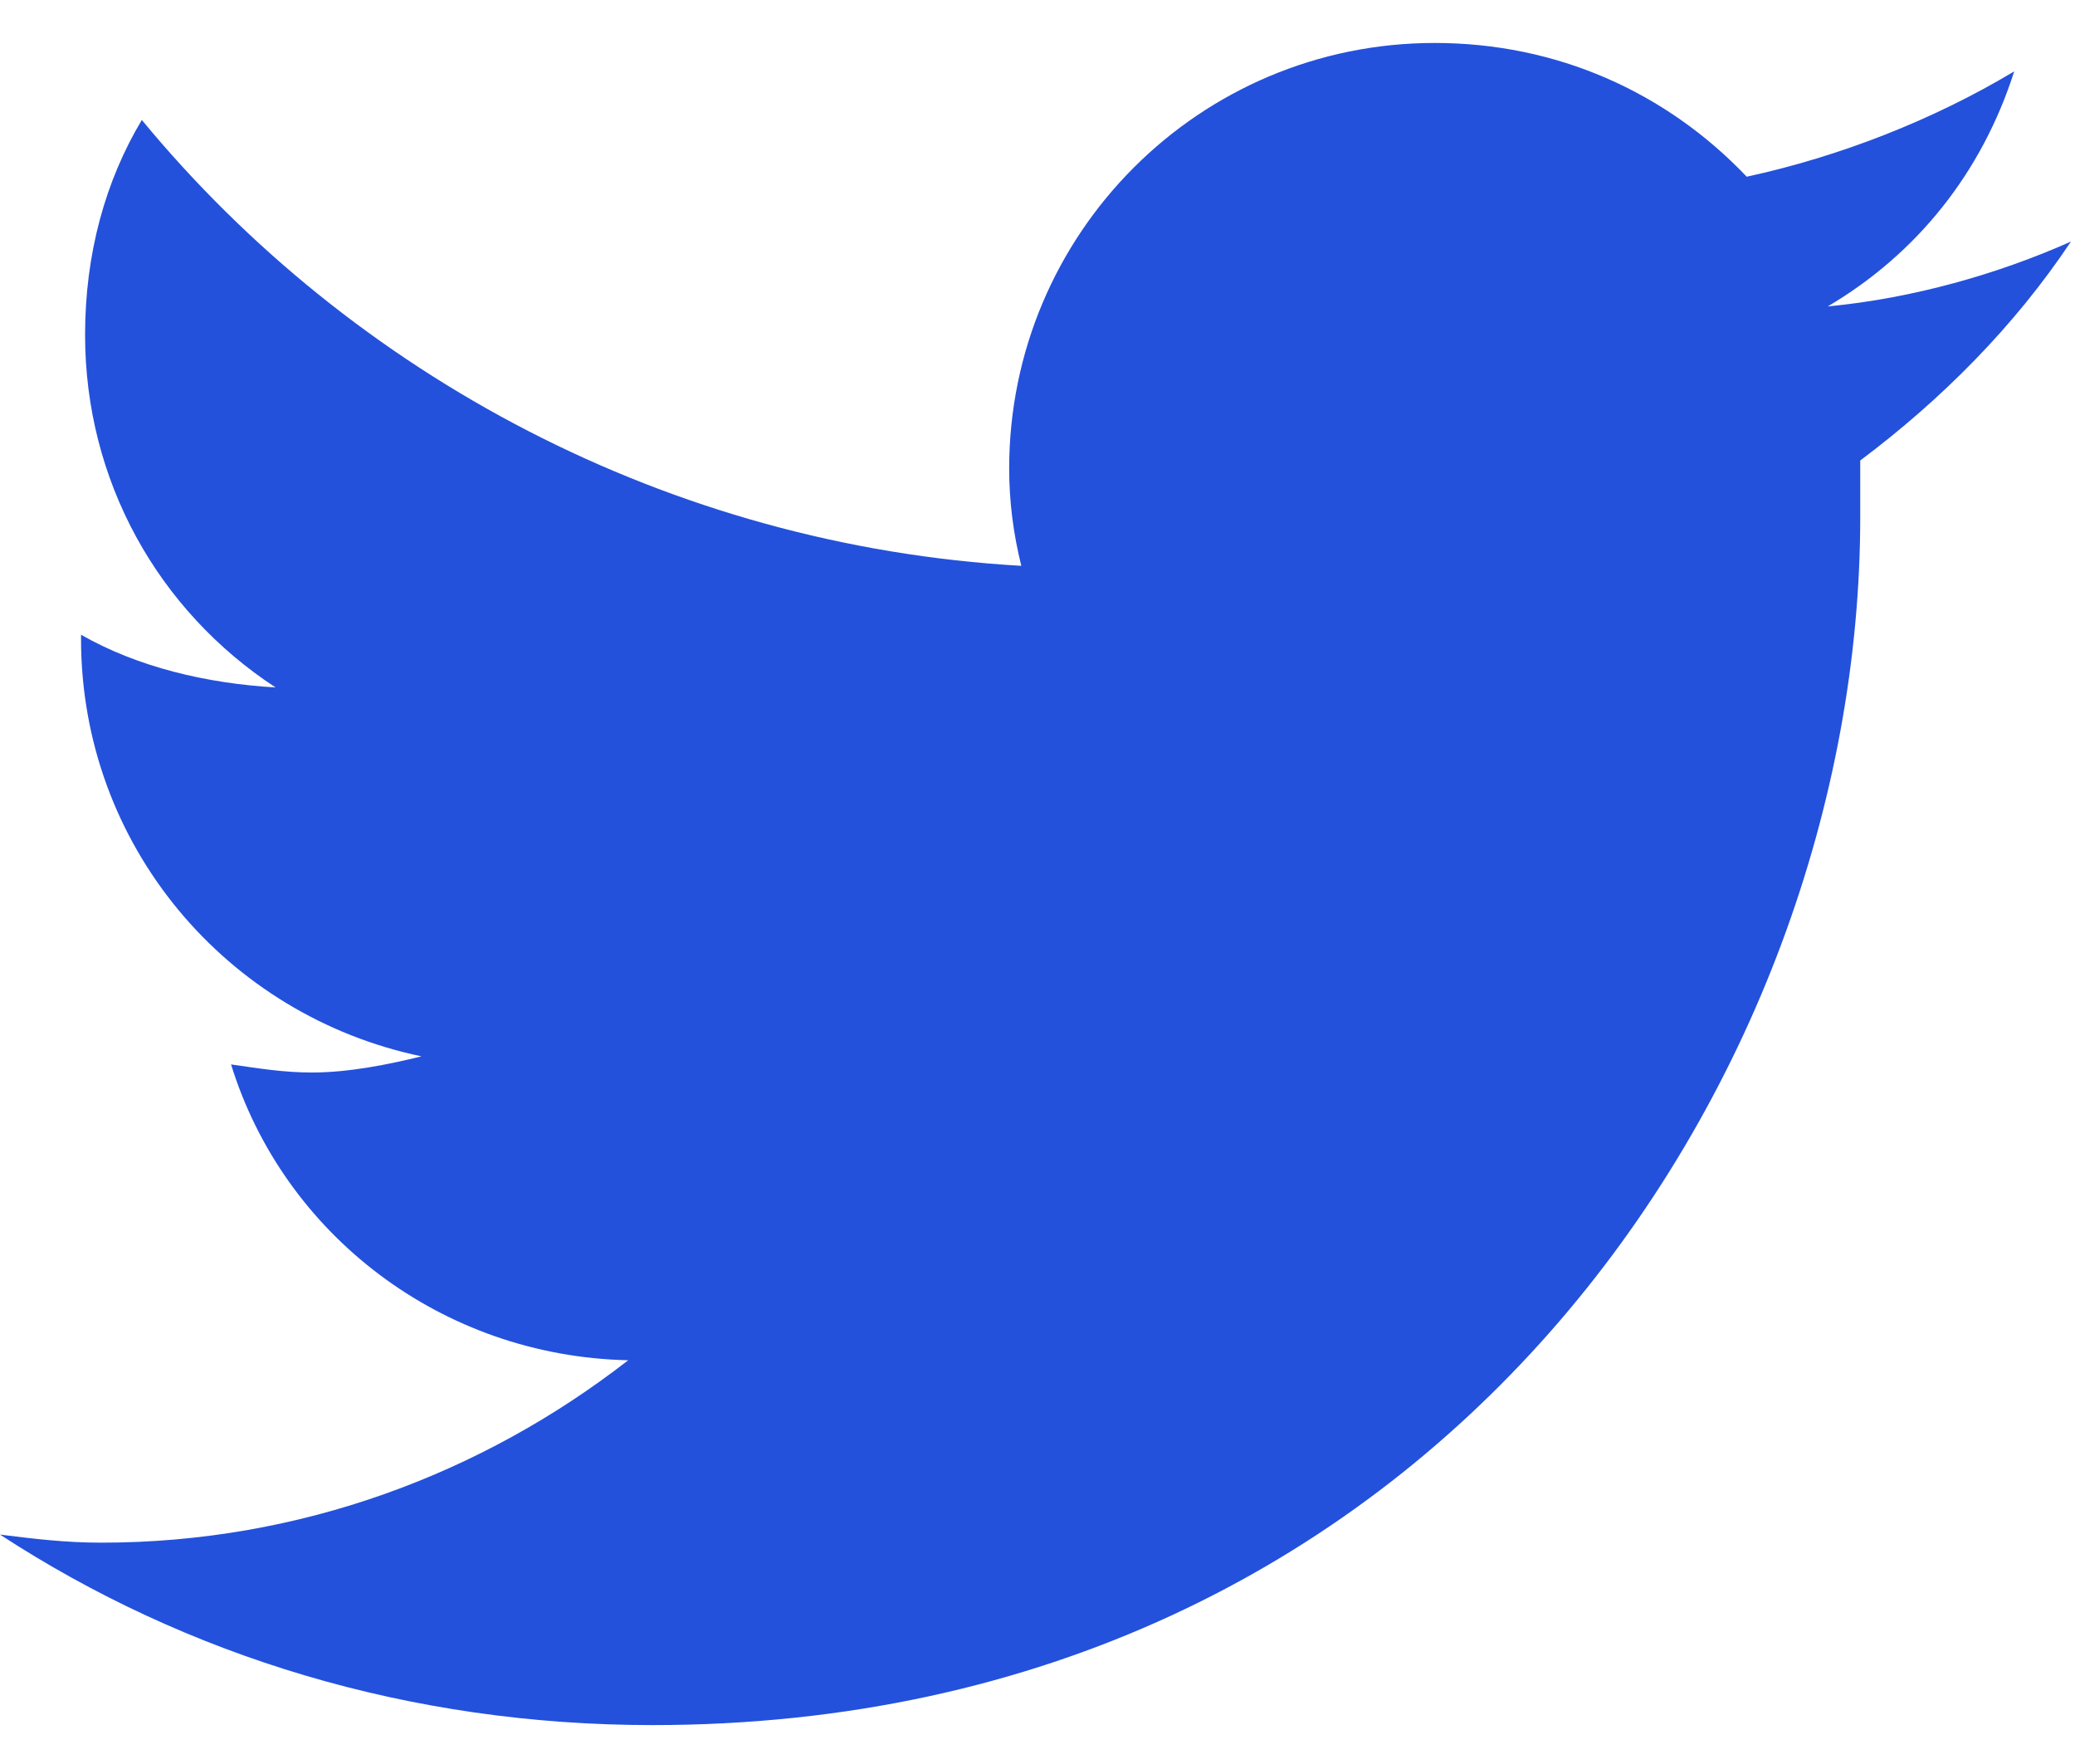 <svg width="20" height="17" viewBox="0 0 20 17" fill="none" xmlns="http://www.w3.org/2000/svg">
<path d="M17.93 4.438C18.711 3.852 19.414 3.148 19.961 2.328C19.258 2.641 18.438 2.875 17.617 2.953C18.477 2.445 19.102 1.664 19.414 0.688C18.633 1.156 17.734 1.508 16.836 1.703C16.055 0.883 15 0.414 13.828 0.414C11.562 0.414 9.727 2.25 9.727 4.516C9.727 4.828 9.766 5.141 9.844 5.453C6.445 5.258 3.398 3.617 1.367 1.156C1.016 1.742 0.82 2.445 0.82 3.227C0.82 4.633 1.523 5.883 2.656 6.625C1.992 6.586 1.328 6.43 0.781 6.117V6.156C0.781 8.148 2.188 9.789 4.062 10.18C3.75 10.258 3.359 10.336 3.008 10.336C2.734 10.336 2.5 10.297 2.227 10.258C2.734 11.898 4.258 13.07 6.055 13.109C4.648 14.203 2.891 14.867 0.977 14.867C0.625 14.867 0.312 14.828 0 14.789C1.797 15.961 3.945 16.625 6.289 16.625C13.828 16.625 17.93 10.414 17.93 4.984C17.93 4.789 17.93 4.633 17.93 4.438Z" fill="#2351DC"/>
</svg>
